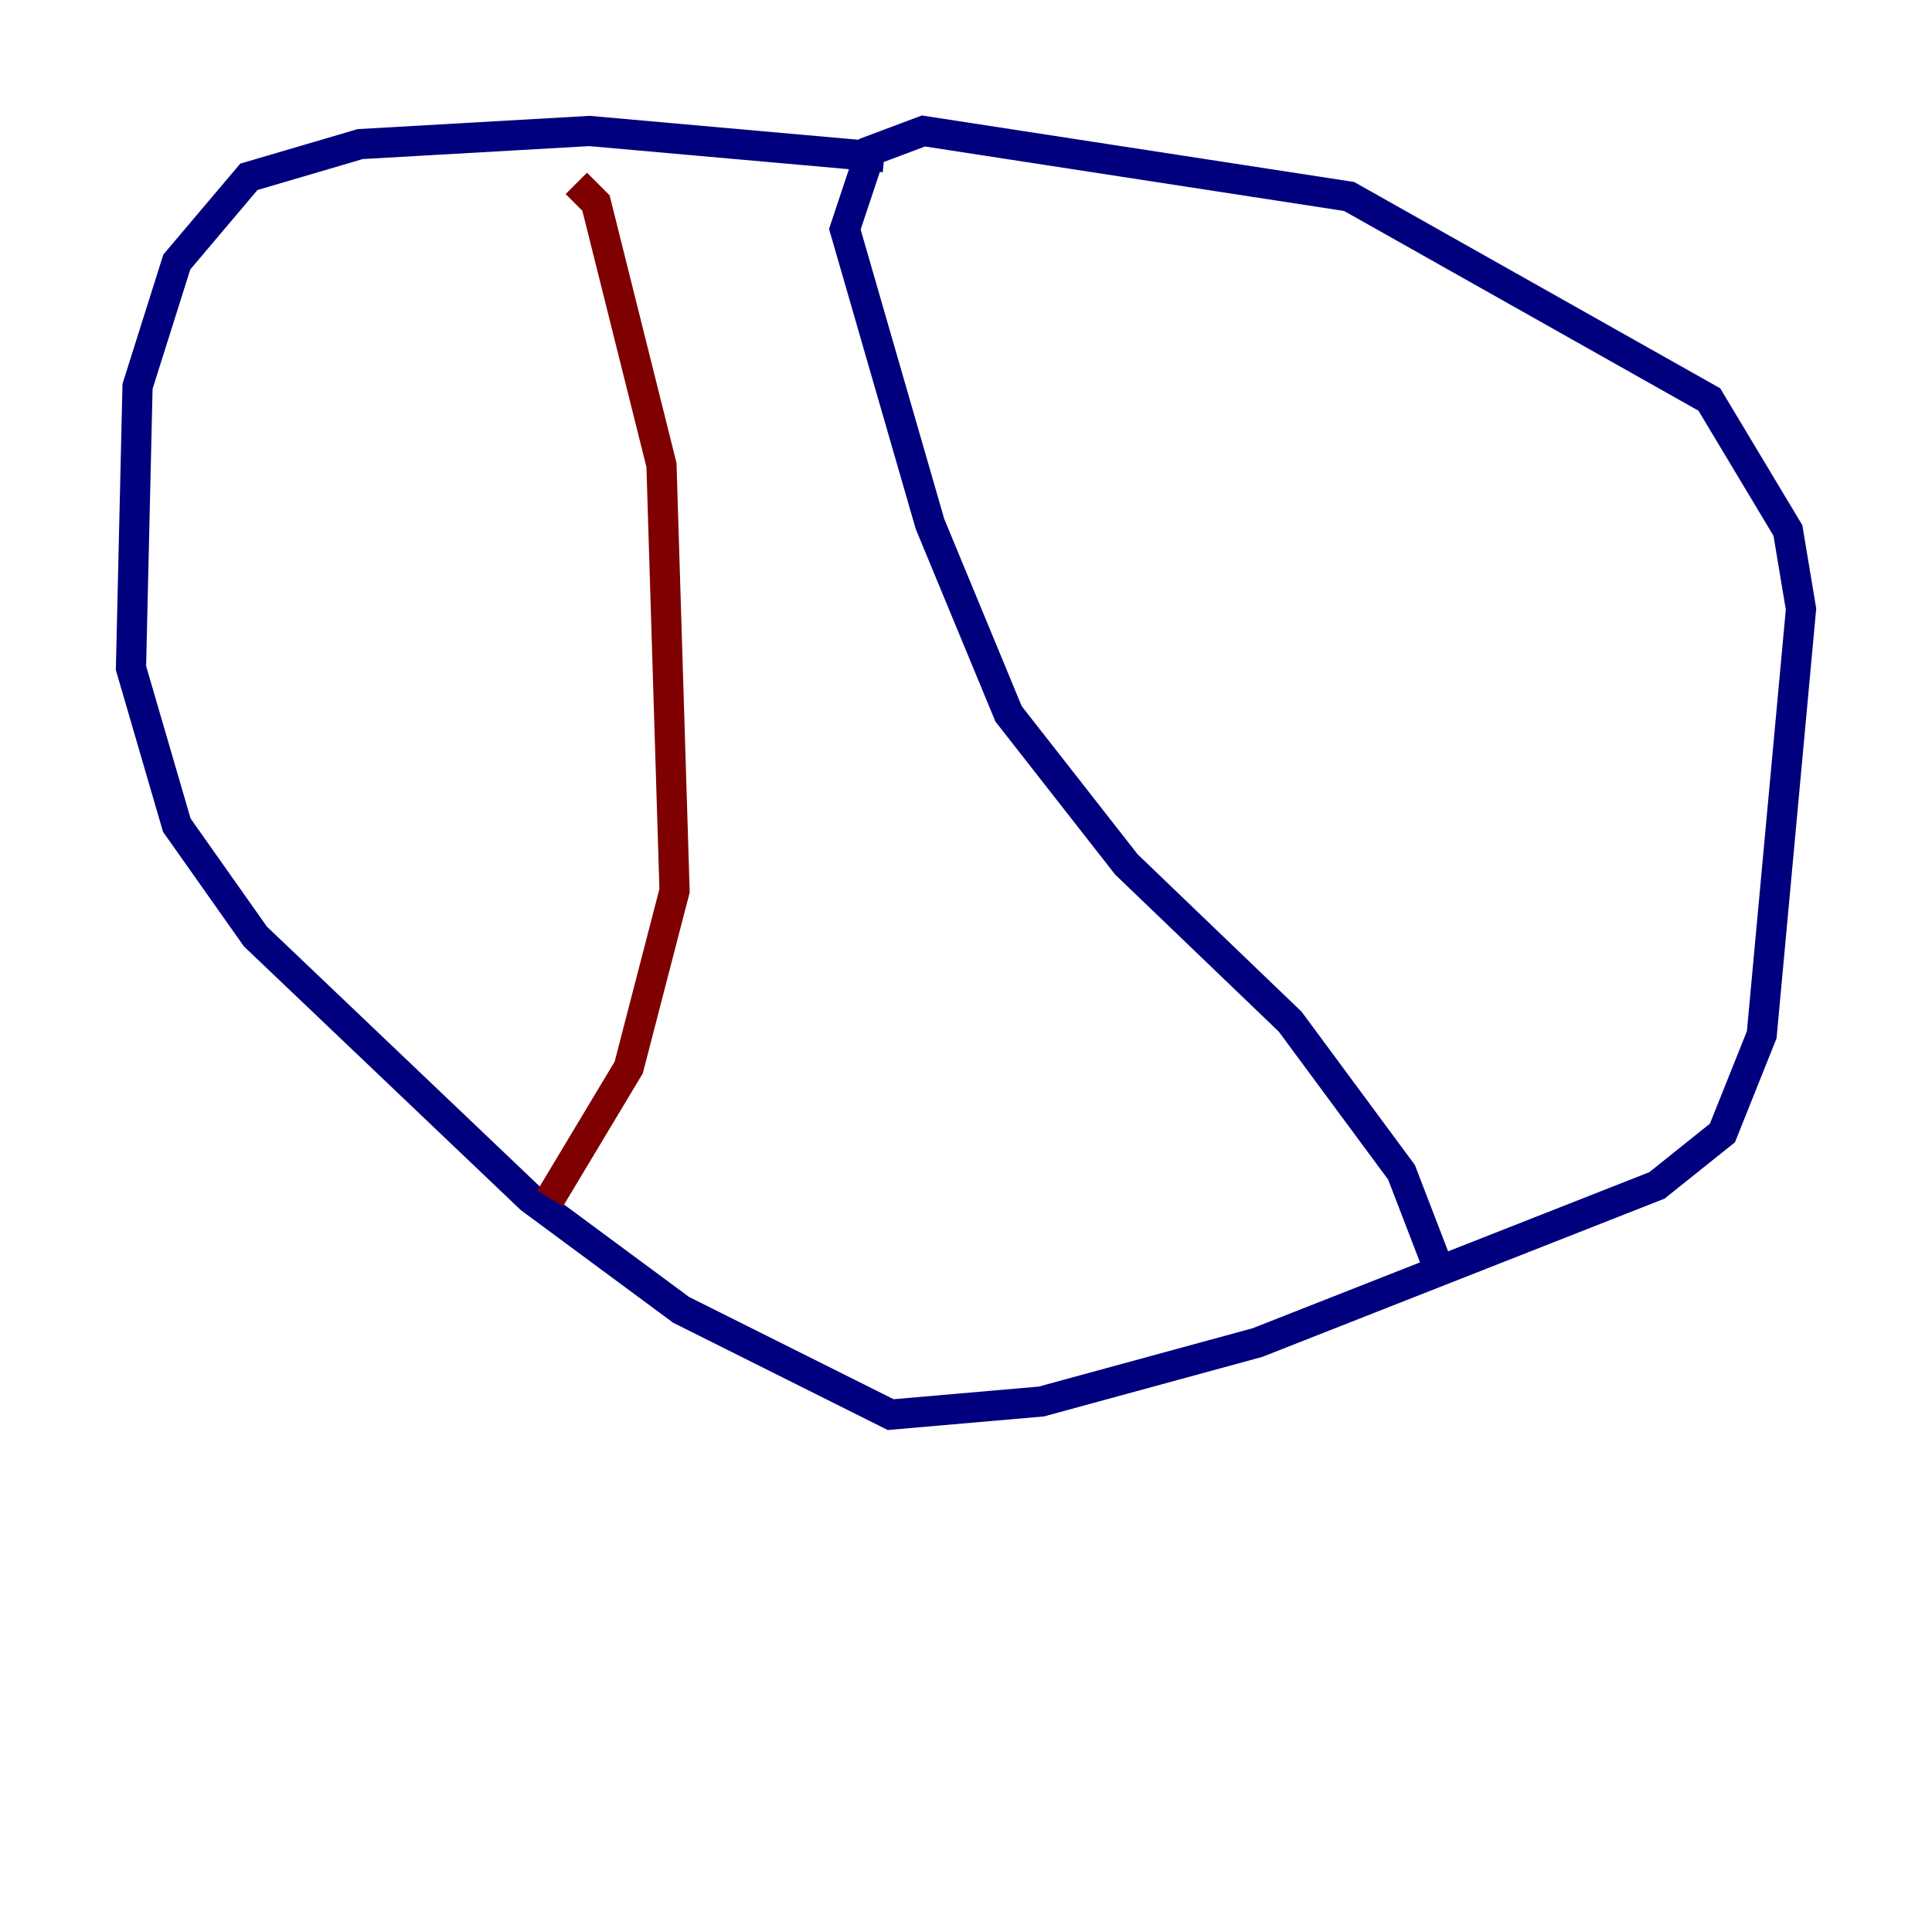 <?xml version="1.0" encoding="utf-8" ?>
<svg baseProfile="tiny" height="128" version="1.2" viewBox="0,0,128,128" width="128" xmlns="http://www.w3.org/2000/svg" xmlns:ev="http://www.w3.org/2001/xml-events" xmlns:xlink="http://www.w3.org/1999/xlink"><defs /><polyline fill="none" points="58.576,10.414 39.051,8.678 23.864,9.546 16.488,11.715 11.715,17.356 9.112,25.6 8.678,44.258 11.715,54.671 16.922,62.047 35.146,79.403 45.125,86.78 59.01,93.722 68.99,92.854 83.308,88.949 109.776,78.536 114.115,75.064 116.719,68.556 119.322,40.352 118.454,35.146 113.248,26.468 89.383,13.017 61.18,8.678 57.709,9.98 55.973,15.186 61.614,34.712 66.82,47.295 74.63,57.275 85.478,67.688 92.854,77.668 95.024,83.308" stroke="#00007f" stroke-width="2" /><polyline fill="none" points="36.447,79.403 41.654,70.725 44.691,59.01 43.824,30.807 39.485,13.451 38.183,12.149" stroke="#7f0000" stroke-width="2" /></svg>